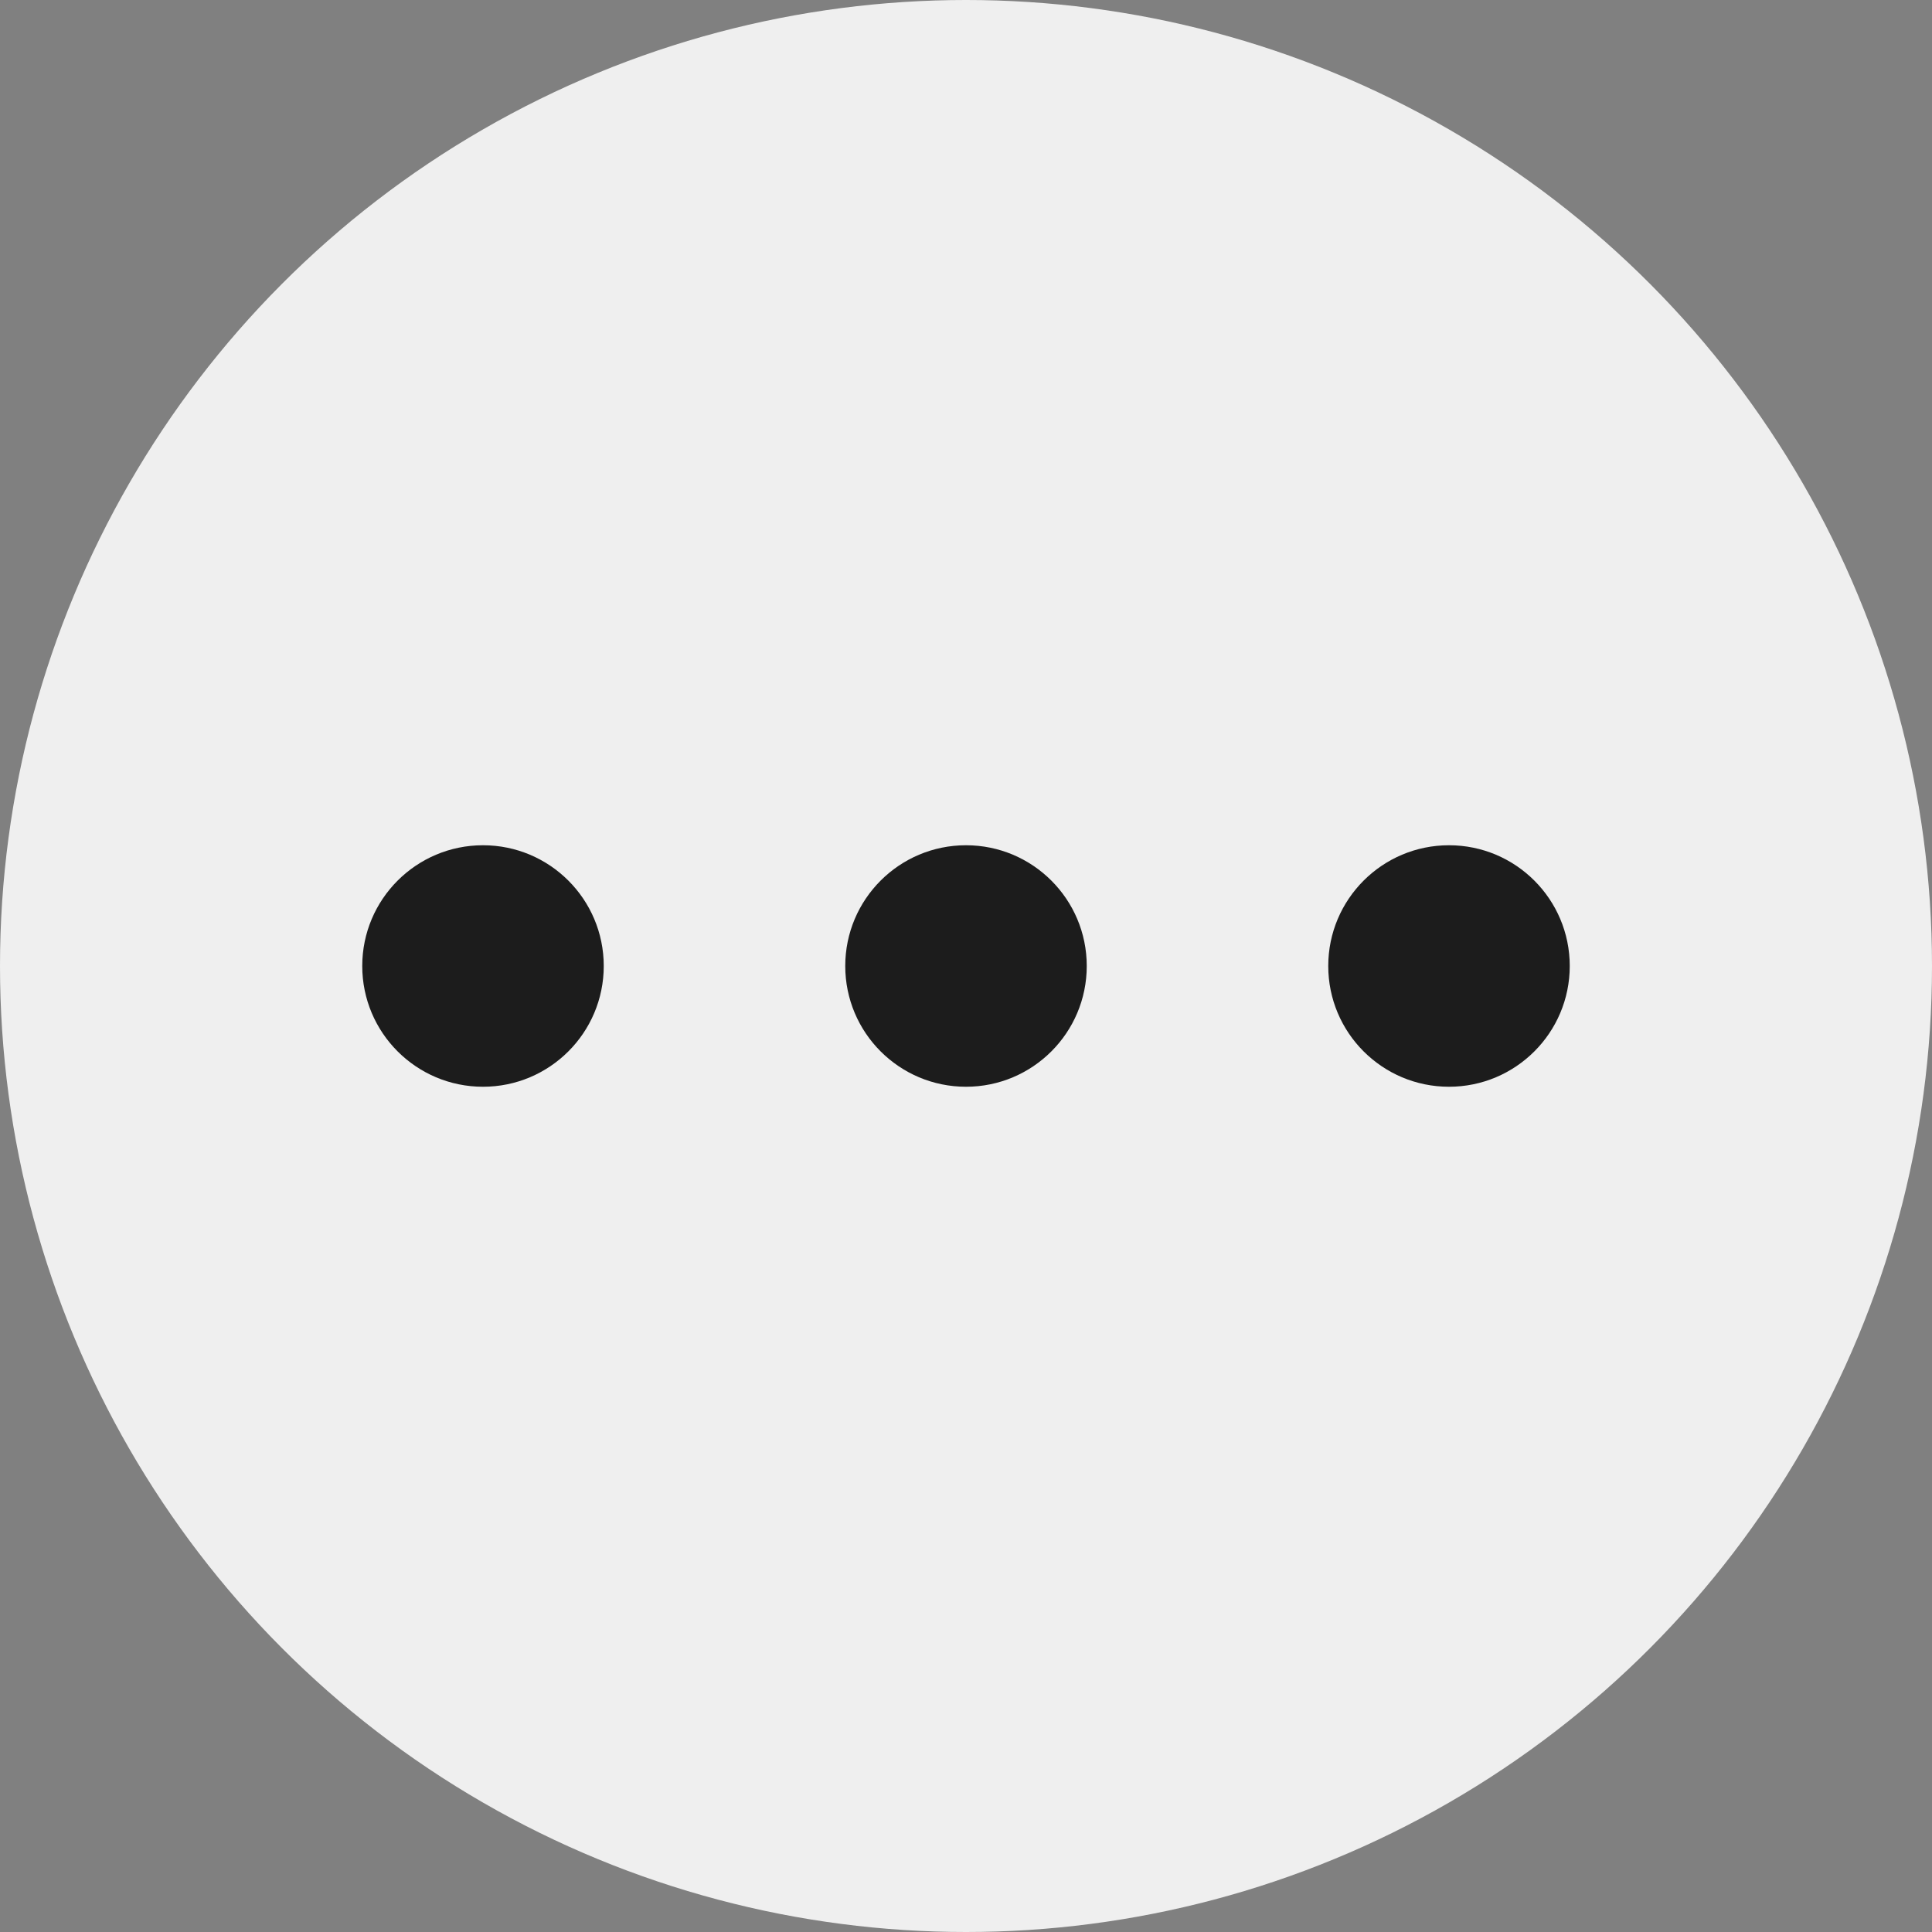 <svg width="32" height="32" viewBox="0 0 32 32" fill="none" xmlns="http://www.w3.org/2000/svg">
<rect x="0" y="0" width="32" height="32" fill="#808080" stroke="none"/>
<circle cx="16" cy="16" r="16" fill="#EFEFEF"/>
<circle cx="8" cy="16" r="2" fill="#1C1C1C"/>
<circle cx="16" cy="16" r="2" fill="#1C1C1C"/>
<circle cx="24" cy="16" r="2" fill="#1C1C1C"/>
</svg>
